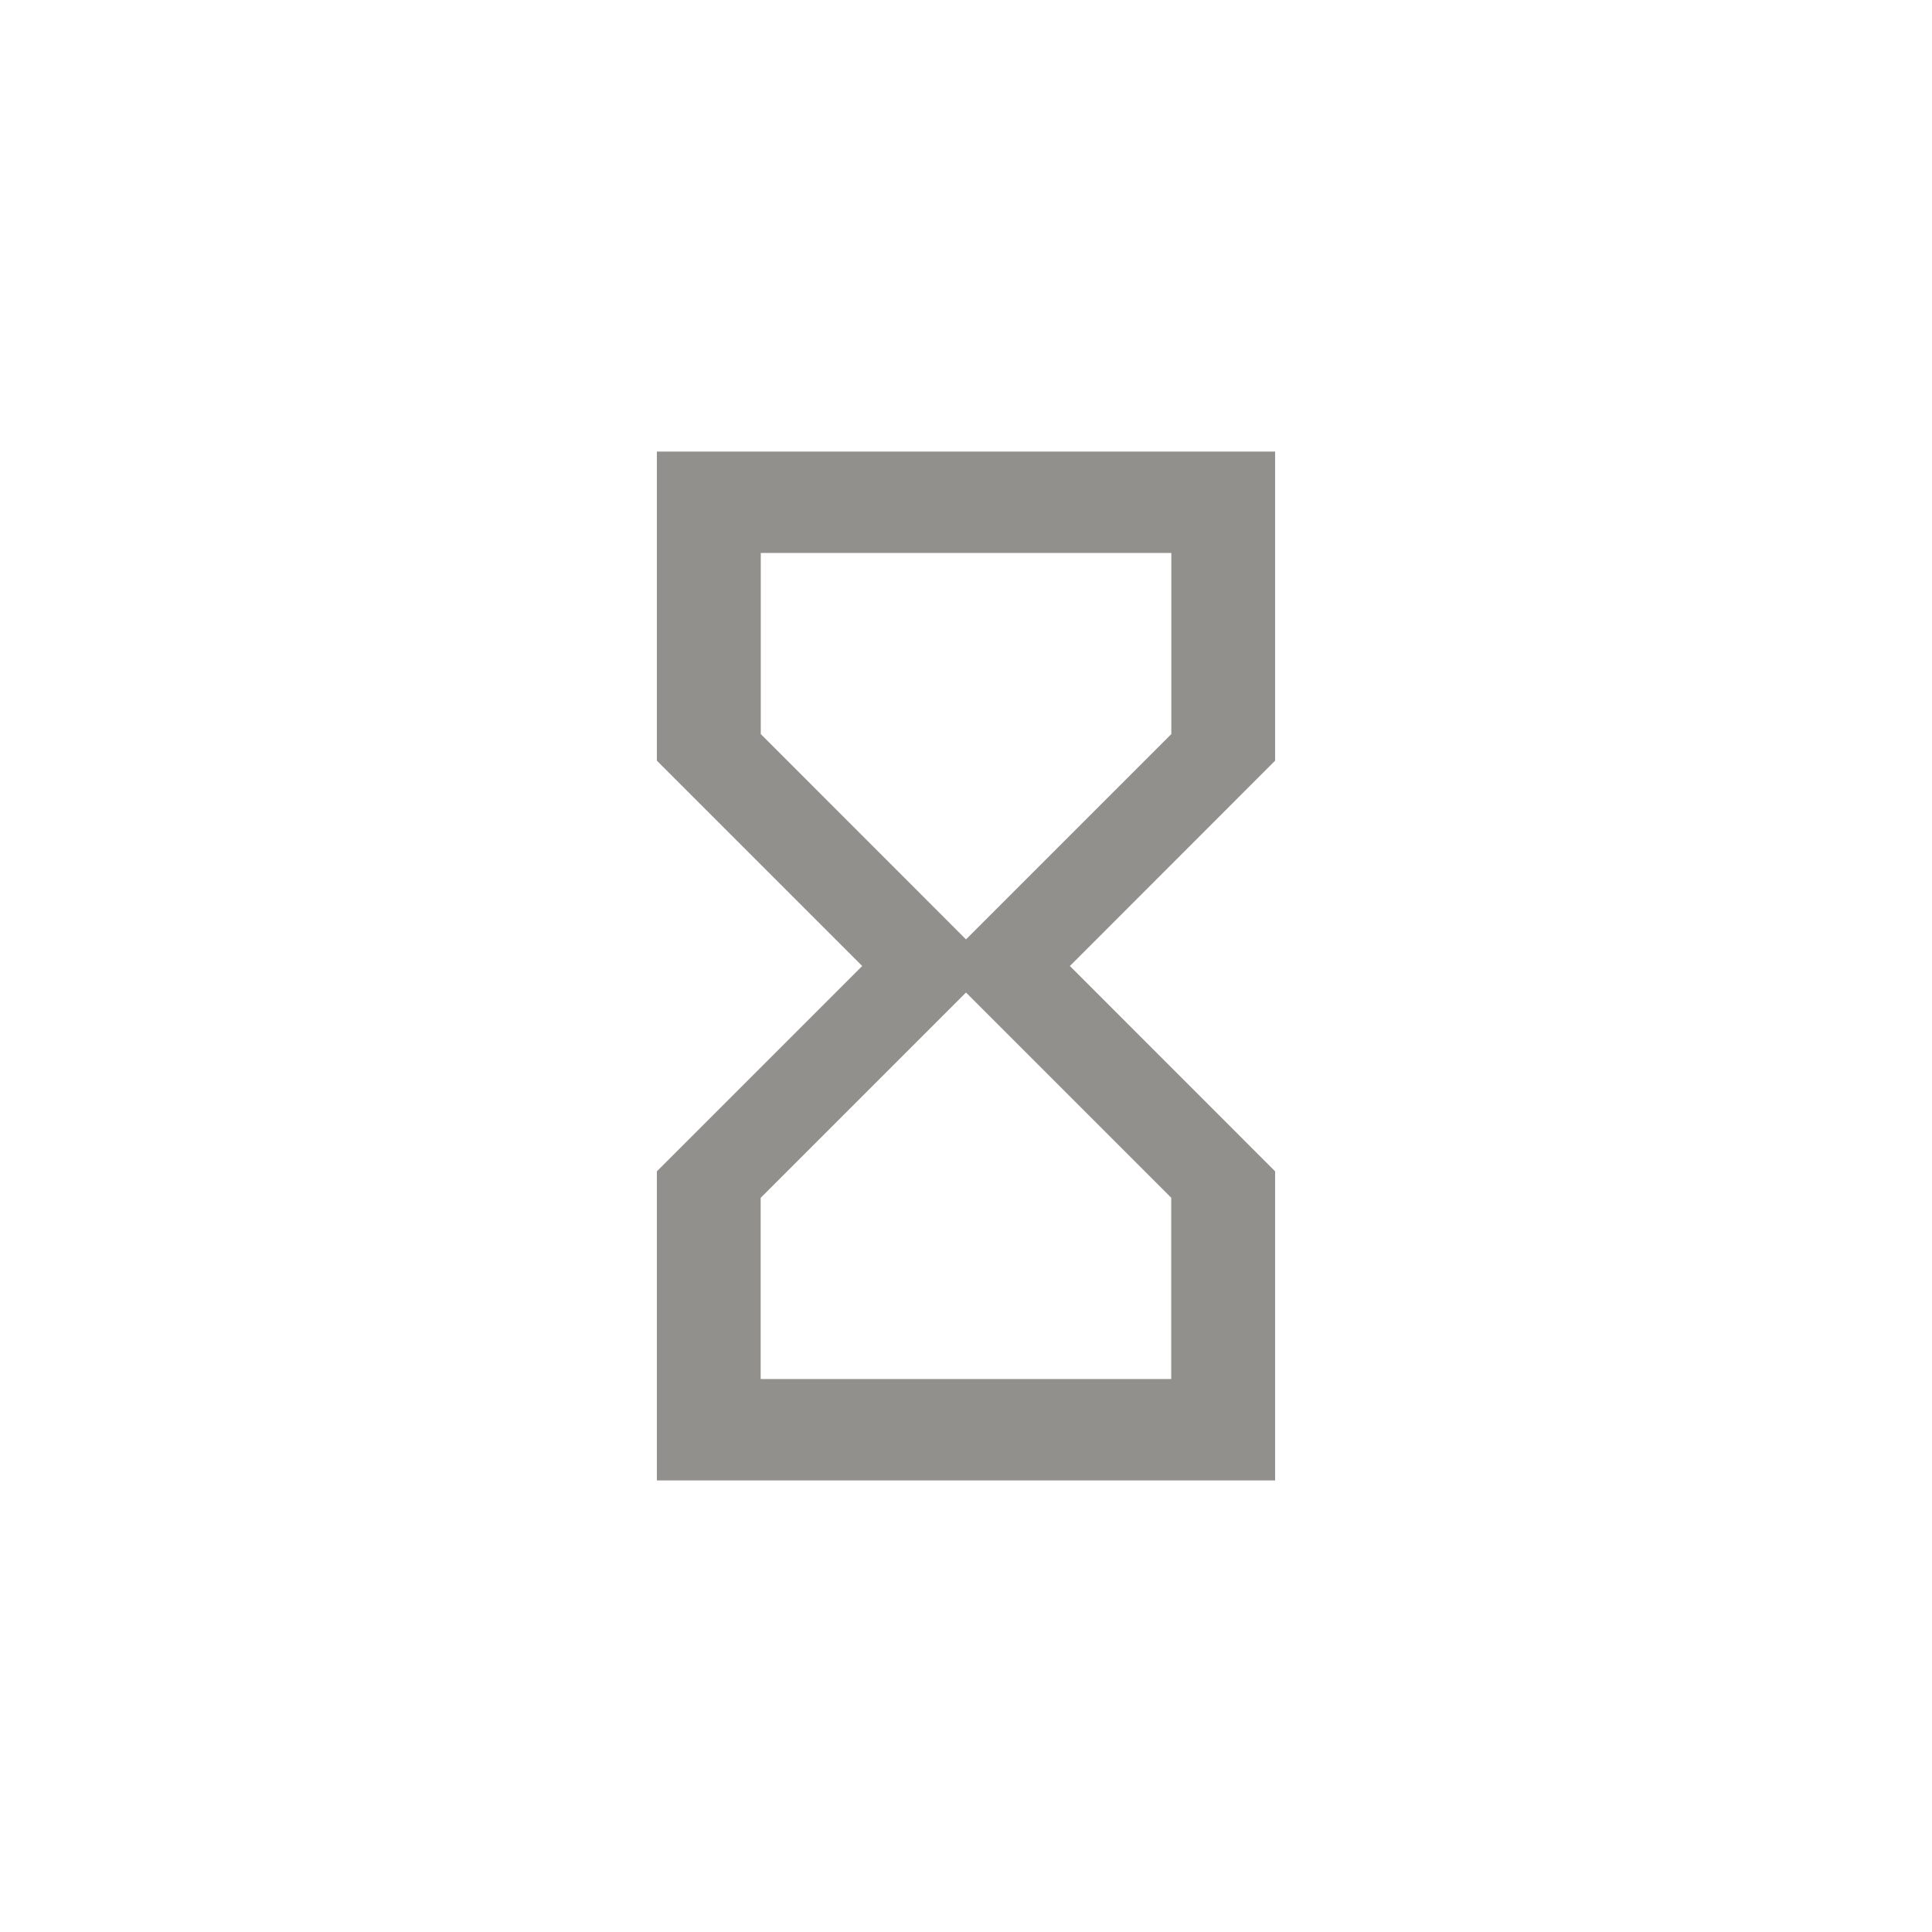 <!-- Generated by IcoMoon.io -->
<svg version="1.1" xmlns="http://www.w3.org/2000/svg" width="40" height="40" viewBox="0 0 40 40">
<title>mt-hourglass_empty</title>
<path fill="#91908d" d="M20 19.449l4.251-4.251v-3.749h-8.5v3.749zM24.251 24.8l-4.251-4.251-4.251 4.251v3.751h8.5v-3.751zM13.6 9.349h12.8v6.4l-4.249 4.251 4.249 4.251v6.4h-12.8v-6.4l4.251-4.251-4.251-4.251v-6.4z"></path>
</svg>
